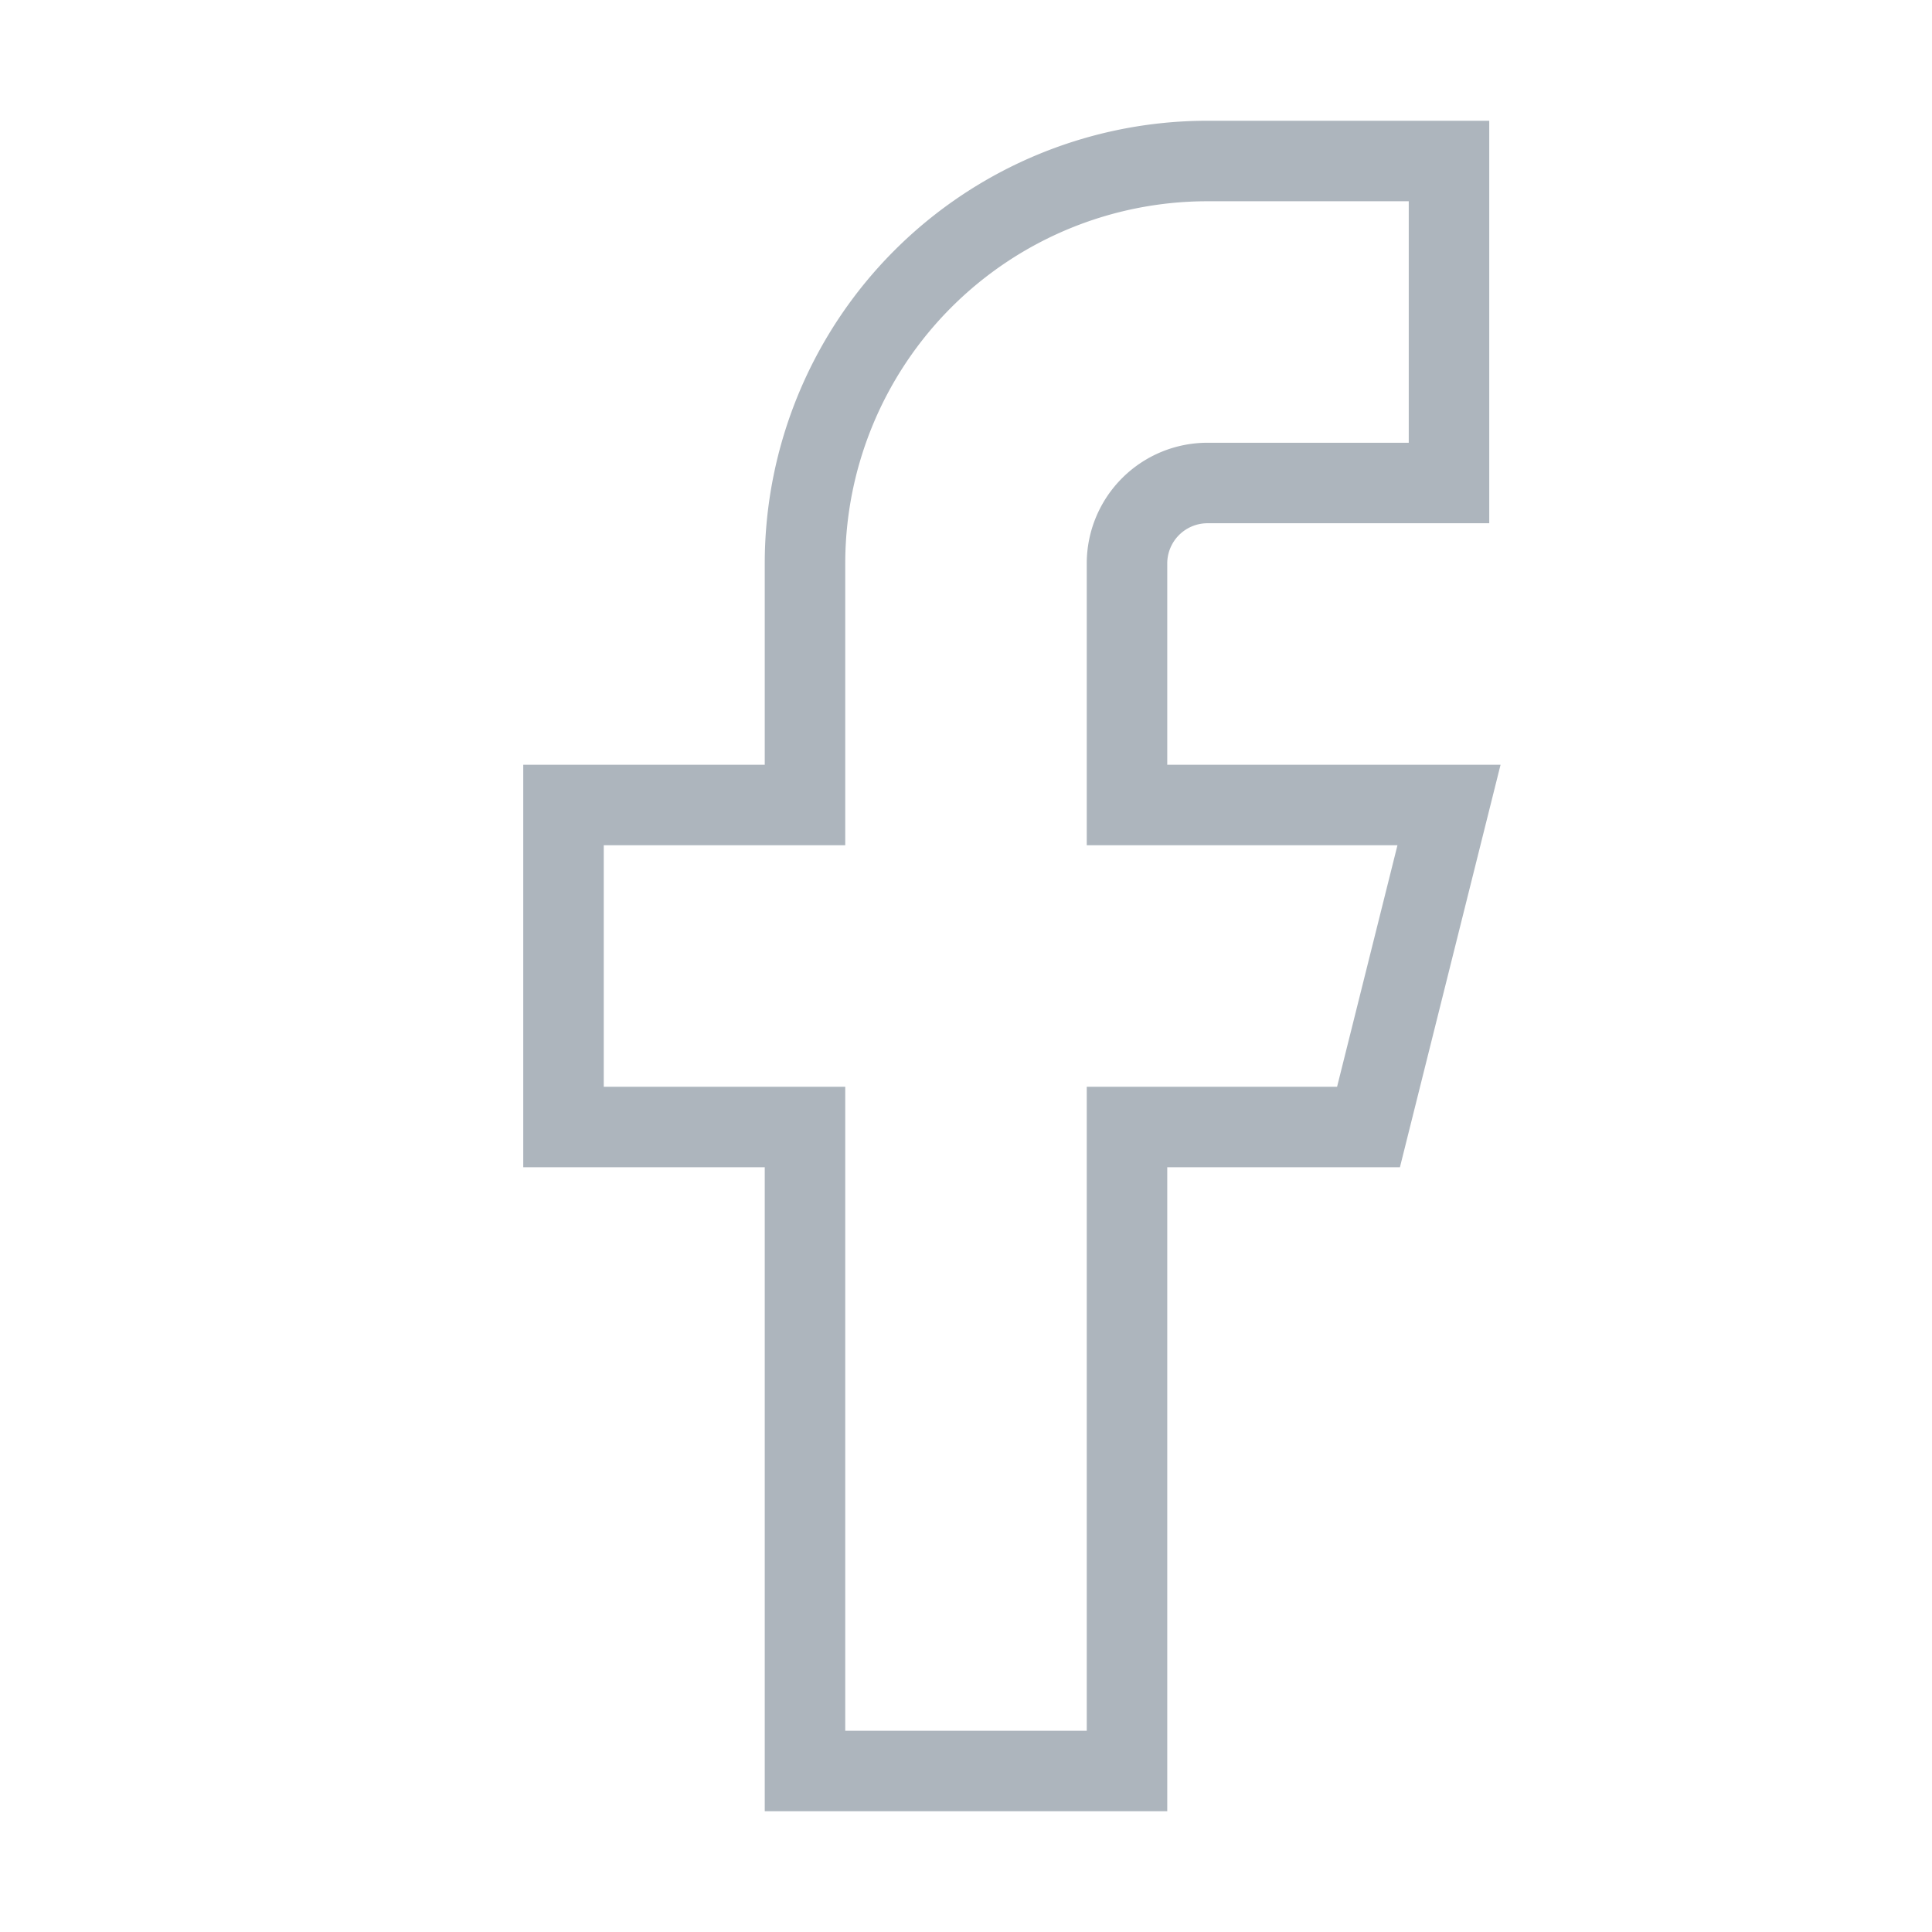 <svg xmlns="http://www.w3.org/2000/svg" fill="none" viewBox="0 0 24 24" stroke="#adb5bd" width="20" height="20">
    <path d="M18 2h-3a5 5 0 0 0-5 5v3H7v4h3v8h4v-8h3l1-4h-4V7a1 1 0 0 1 1-1h3z">
    </path>
</svg>